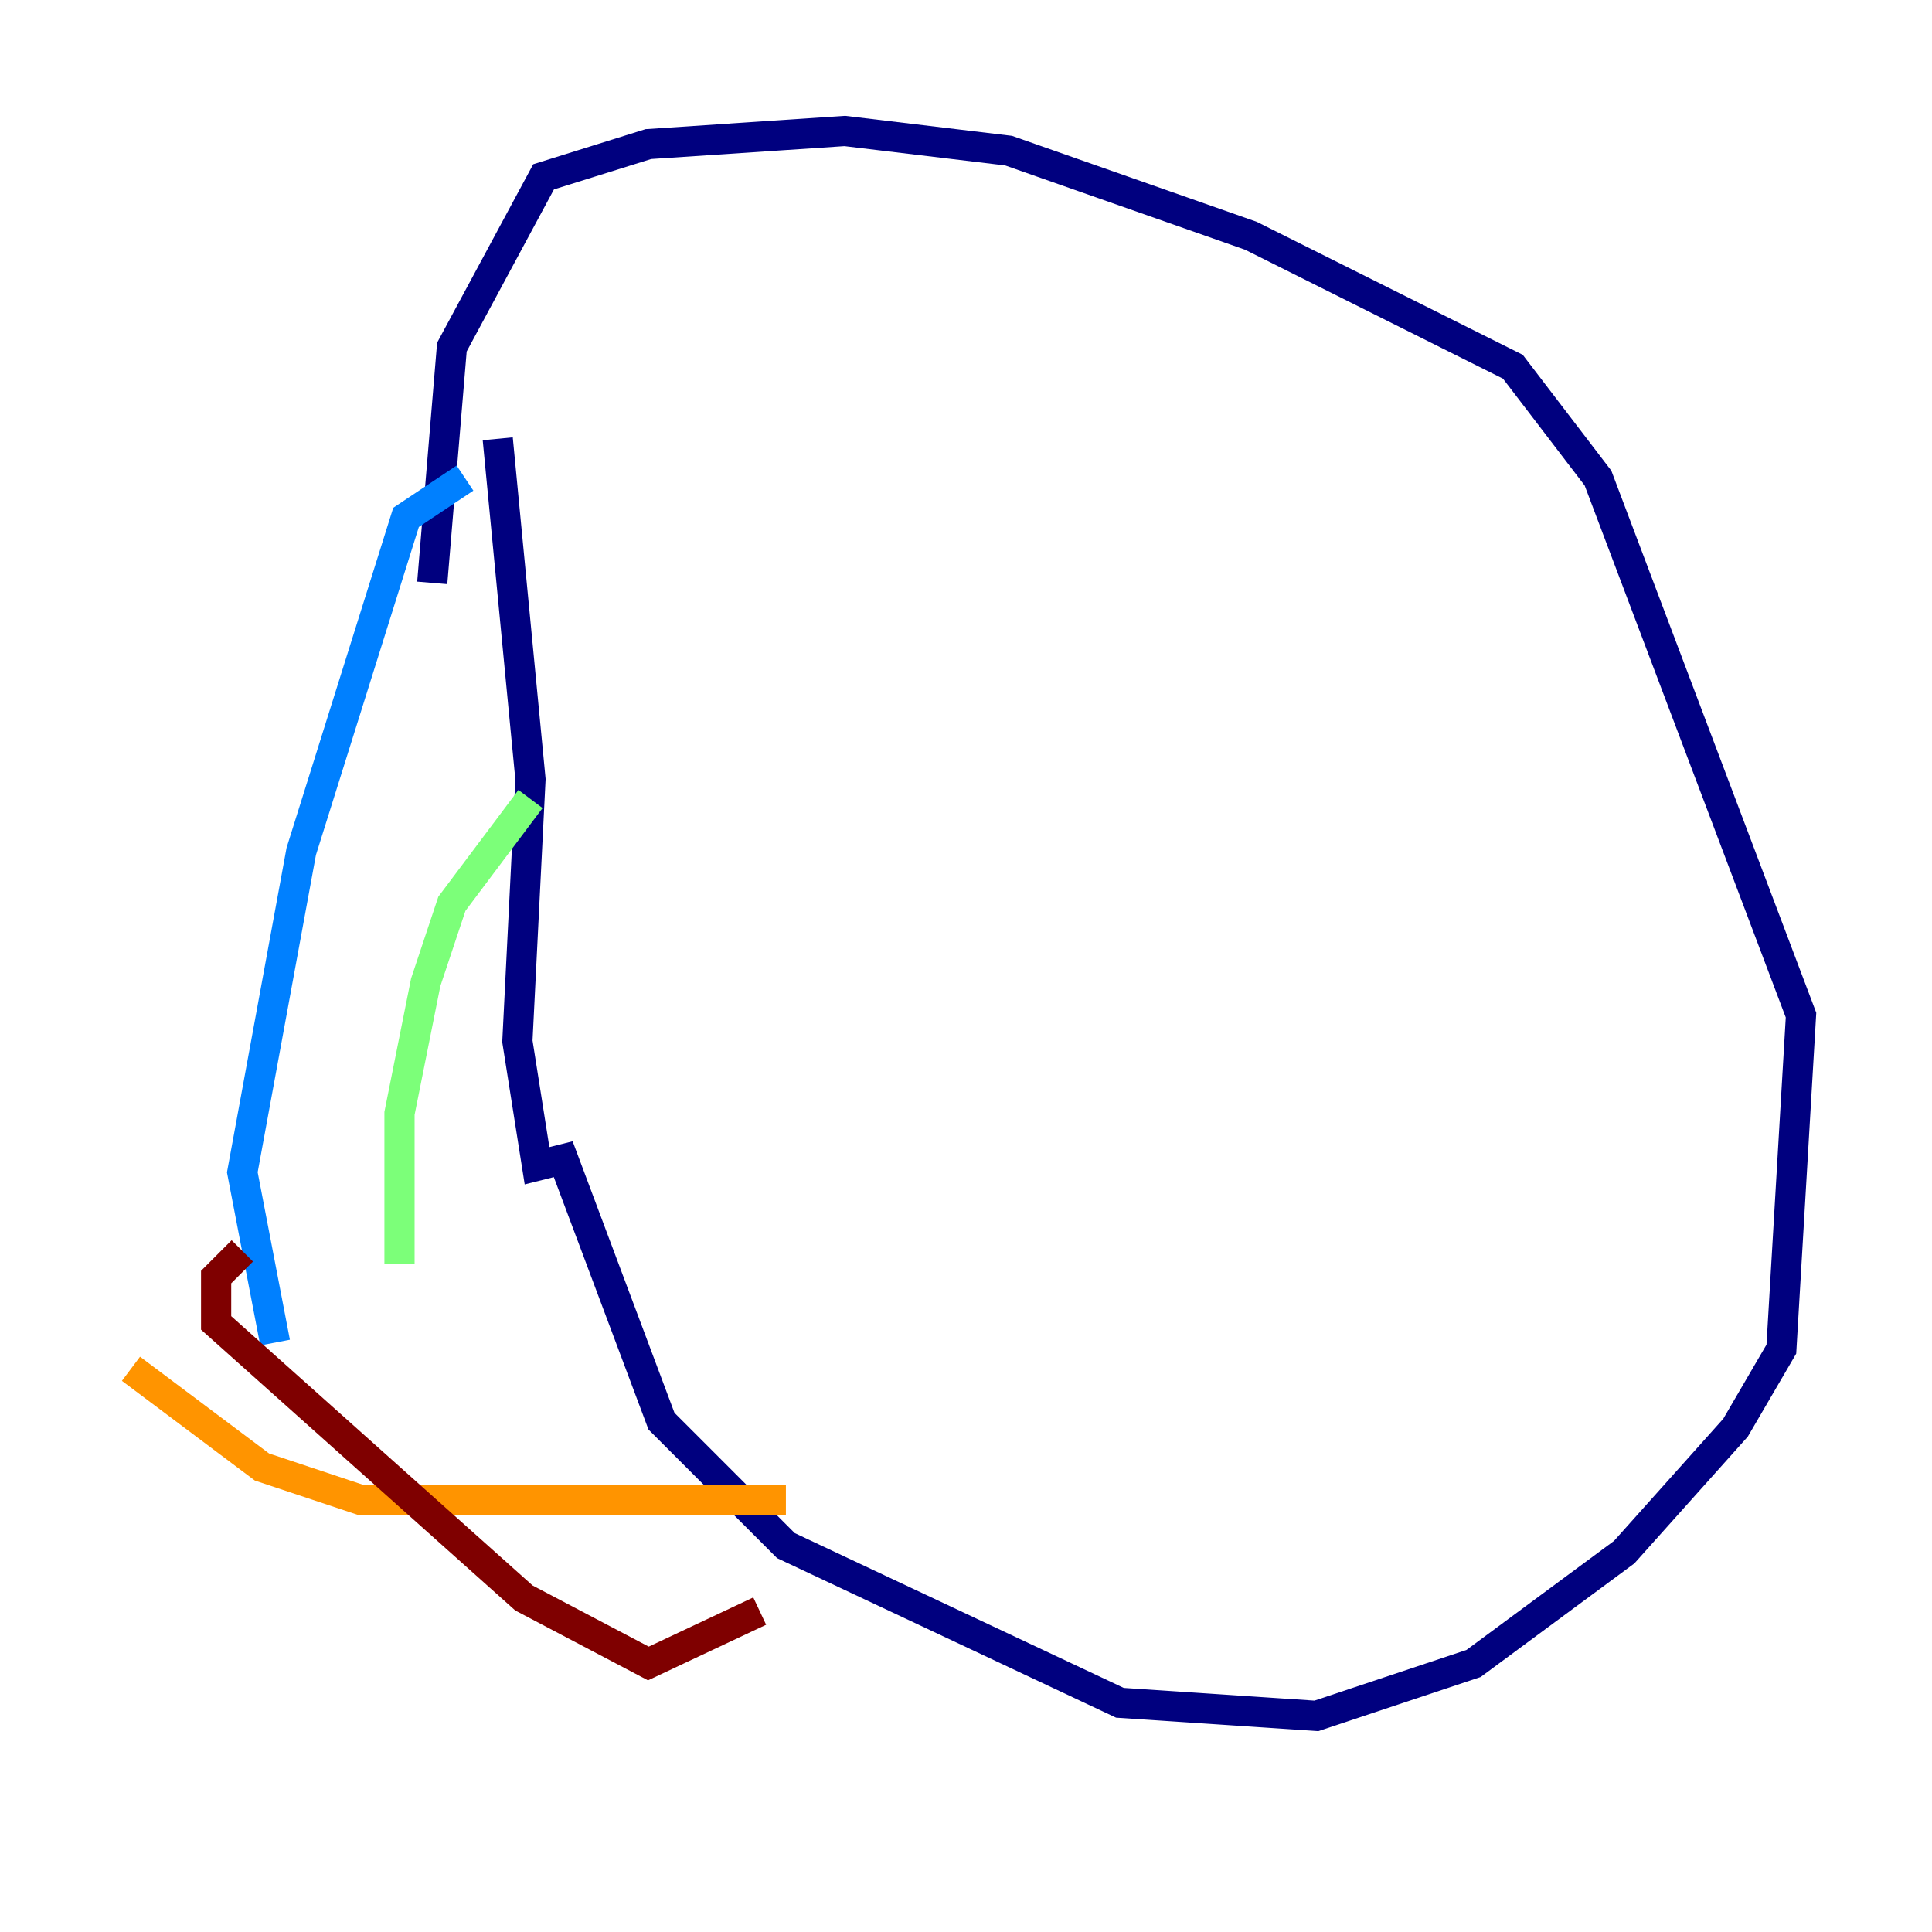 <?xml version="1.0" encoding="utf-8" ?>
<svg baseProfile="tiny" height="128" version="1.2" viewBox="0,0,128,128" width="128" xmlns="http://www.w3.org/2000/svg" xmlns:ev="http://www.w3.org/2001/xml-events" xmlns:xlink="http://www.w3.org/1999/xlink"><defs /><polyline fill="none" points="32.976,29.071 35.146,51.634 34.278,68.99 35.58,77.234 37.315,76.8 43.824,94.156 52.068,102.4 74.197,112.814 87.214,113.681 97.627,110.21 107.607,102.834 114.983,94.59 118.02,89.383 119.322,67.254 105.871,31.675 100.231,24.298 82.875,15.62 66.82,9.98 55.973,8.678 42.956,9.546 36.014,11.715 29.939,22.997 28.637,38.617" stroke="#00007f" stroke-width="2" /><polyline fill="none" points="30.807,31.675 26.902,34.278 19.959,56.407 16.054,77.668 18.224,88.949" stroke="#0080ff" stroke-width="2" /><polyline fill="none" points="35.146,52.936 29.939,59.878 28.203,65.085 26.468,73.763 26.468,83.742" stroke="#7cff79" stroke-width="2" /><polyline fill="none" points="52.068,99.363 23.864,99.363 17.356,97.193 8.678,90.685" stroke="#ff9400" stroke-width="2" /><polyline fill="none" points="50.332,106.739 42.956,110.21 34.712,105.871 14.319,87.647 14.319,84.61 16.054,82.875" stroke="#7f0000" stroke-width="2" /></svg>